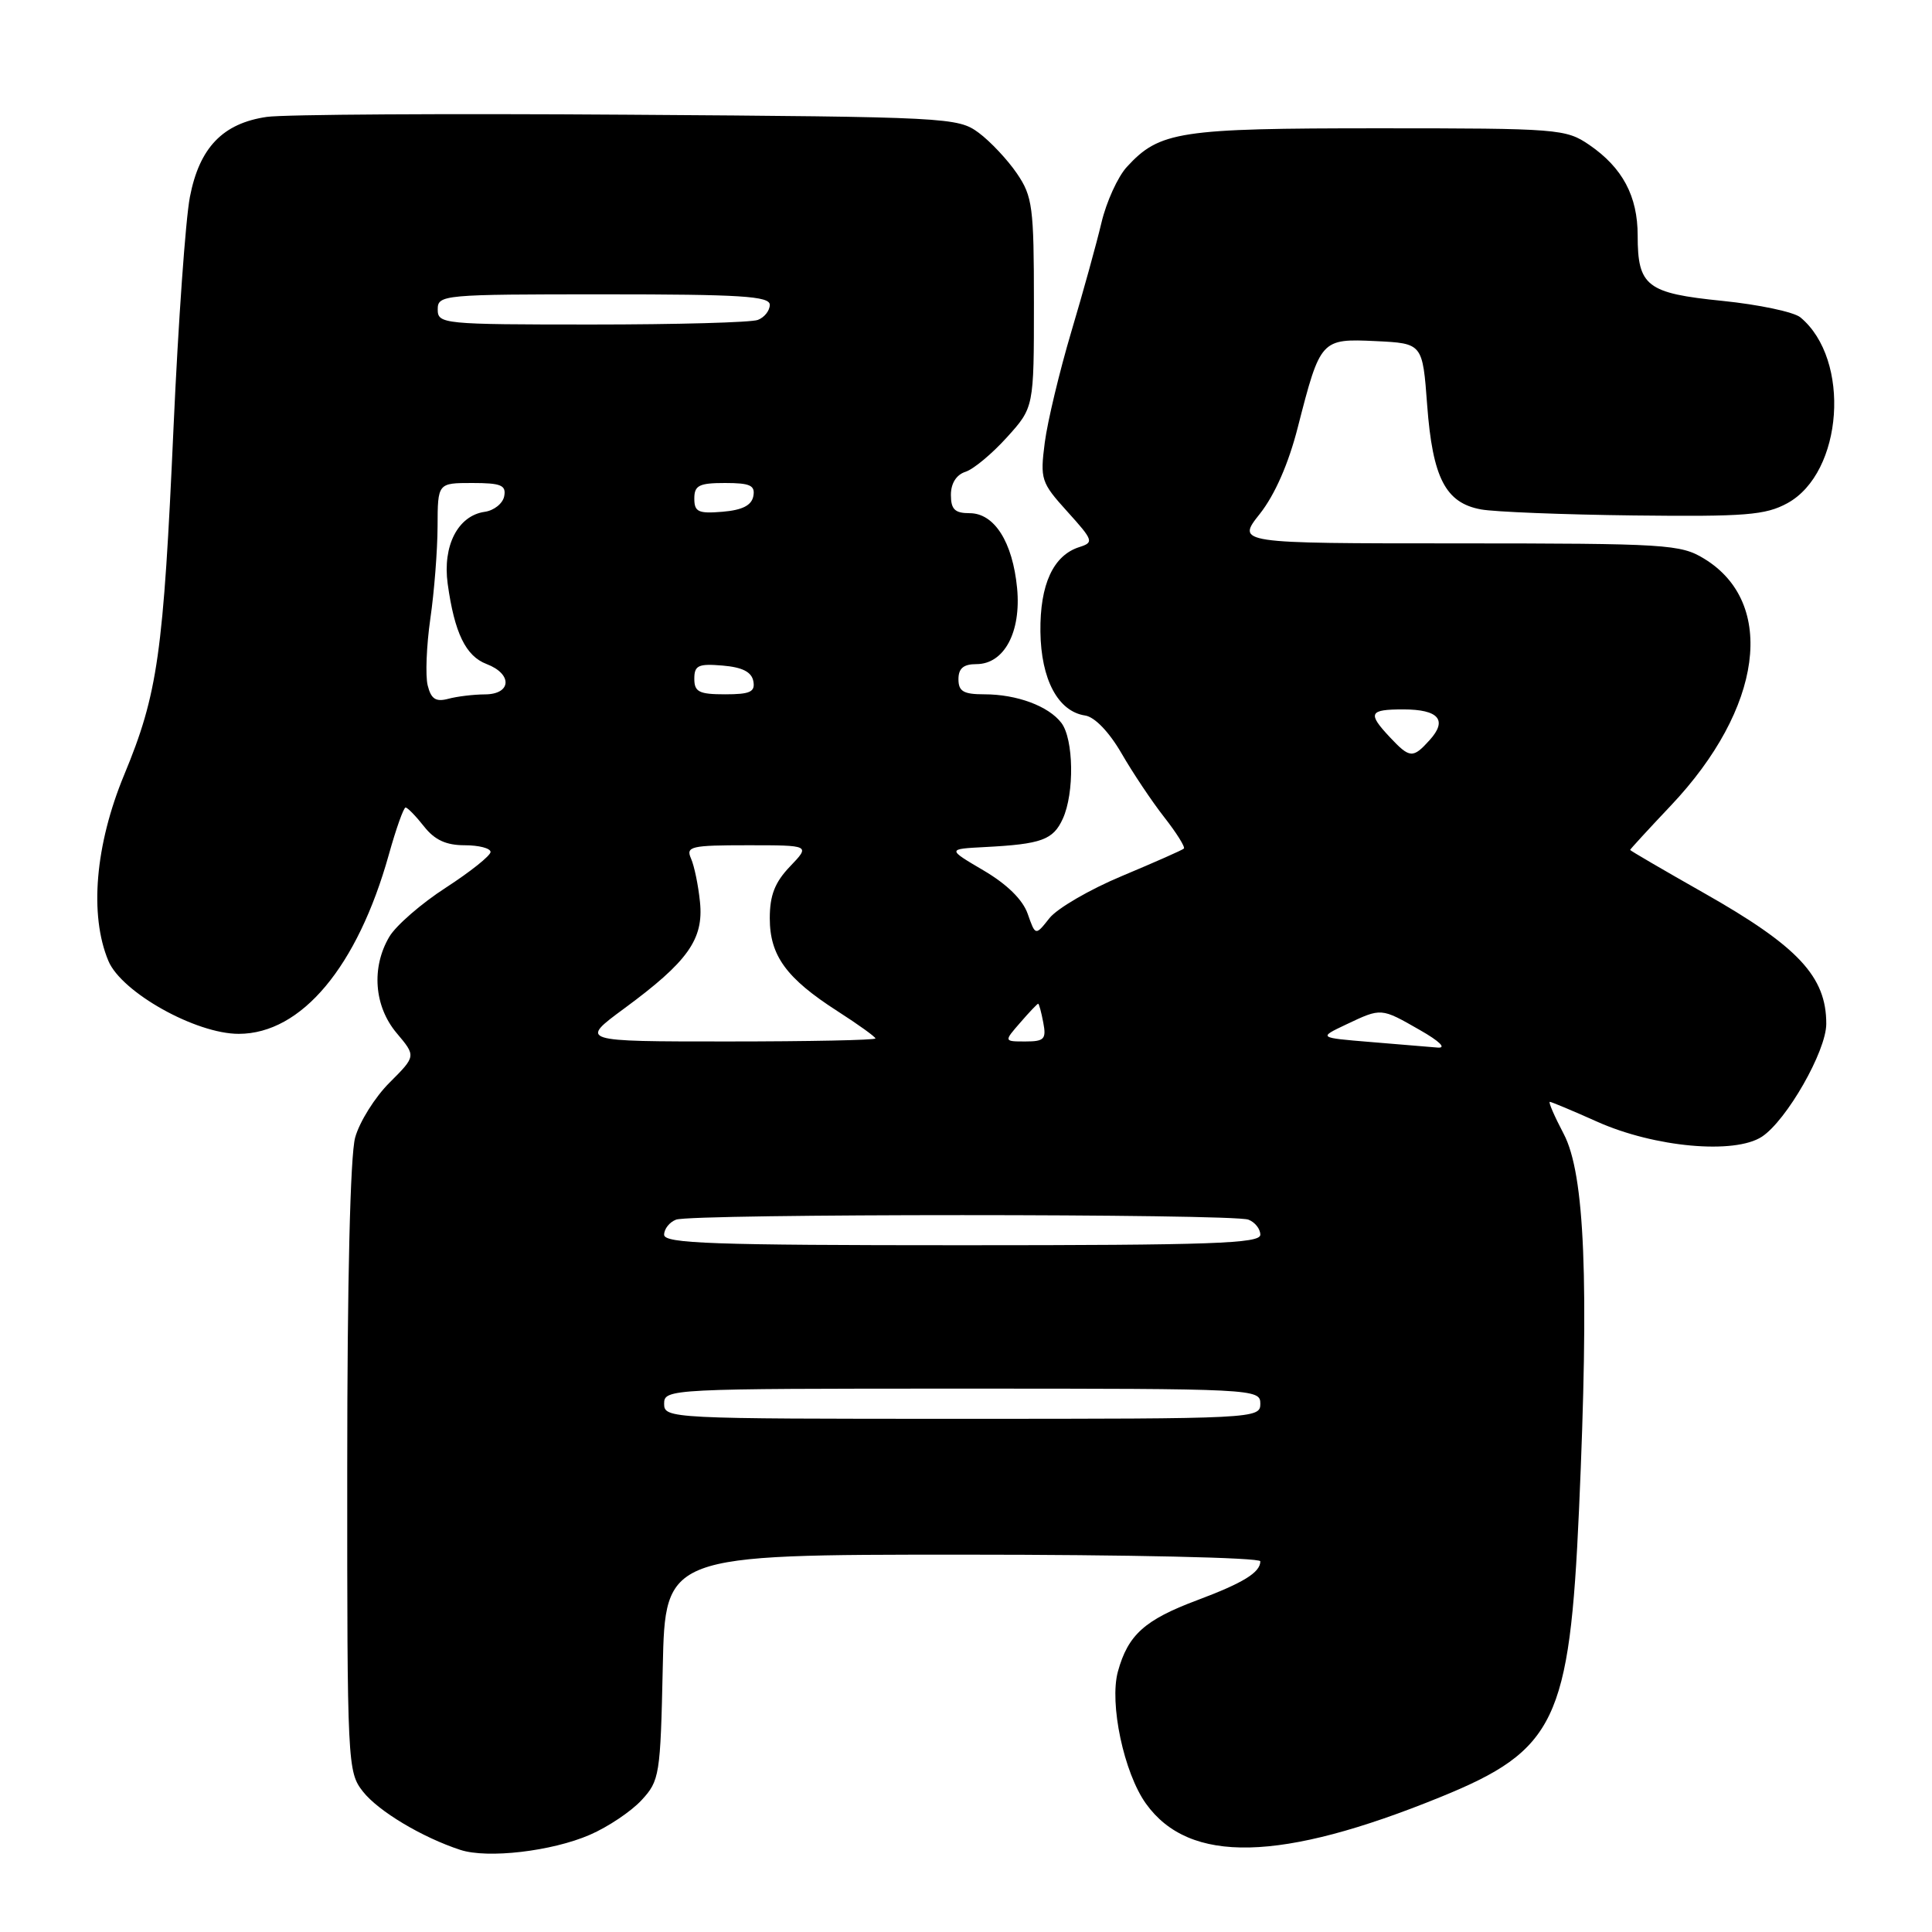 <?xml version="1.0" encoding="UTF-8" standalone="no"?>
<!DOCTYPE svg PUBLIC "-//W3C//DTD SVG 1.1//EN" "http://www.w3.org/Graphics/SVG/1.1/DTD/svg11.dtd" >
<svg xmlns="http://www.w3.org/2000/svg" xmlns:xlink="http://www.w3.org/1999/xlink" version="1.1" viewBox="0 0 256 256">
 <g >
 <path fill="currentColor"
d=" M 78.16 243.12 C 80.55 242.09 83.62 240.03 85.00 238.54 C 87.40 235.95 87.51 235.24 87.82 220.92 C 88.14 206.00 88.14 206.00 127.57 206.00 C 149.52 206.00 167.00 206.39 167.00 206.88 C 167.00 208.36 164.73 209.75 158.62 212.04 C 151.68 214.64 149.47 216.62 148.13 221.48 C 146.97 225.70 148.92 234.92 151.85 239.00 C 157.60 247.02 169.71 246.74 190.89 238.11 C 206.10 231.92 207.98 228.01 209.23 200.00 C 210.58 169.74 210.00 155.57 207.20 150.25 C 205.97 147.91 205.14 146.00 205.36 146.00 C 205.57 146.00 208.39 147.18 211.63 148.63 C 219.23 152.03 229.84 152.99 233.46 150.62 C 236.73 148.47 241.98 139.29 241.99 135.68 C 242.01 129.41 238.27 125.40 225.75 118.31 C 220.39 115.27 216.00 112.71 216.00 112.62 C 216.00 112.53 218.43 109.88 221.41 106.73 C 233.56 93.88 235.44 79.90 225.81 74.03 C 222.69 72.12 220.82 72.01 193.17 72.00 C 163.83 72.00 163.83 72.00 166.94 68.08 C 168.92 65.57 170.74 61.44 171.97 56.60 C 174.96 44.94 175.03 44.86 182.31 45.20 C 188.50 45.50 188.50 45.50 189.11 53.71 C 189.83 63.32 191.54 66.64 196.24 67.50 C 198.03 67.83 207.15 68.19 216.50 68.30 C 231.28 68.47 233.93 68.26 236.83 66.68 C 244.23 62.64 245.29 47.63 238.56 42.05 C 237.70 41.34 233.06 40.36 228.25 39.87 C 218.20 38.86 217.00 37.94 217.00 31.21 C 217.00 25.98 214.99 22.22 210.59 19.20 C 207.49 17.08 206.50 17.00 182.66 17.00 C 156.22 17.00 153.66 17.39 149.31 22.12 C 148.11 23.43 146.60 26.75 145.95 29.50 C 145.30 32.25 143.50 38.77 141.94 44.00 C 140.39 49.23 138.81 55.81 138.44 58.62 C 137.81 63.52 137.94 63.93 141.43 67.79 C 144.88 71.61 144.97 71.87 143.02 72.49 C 139.56 73.59 137.79 77.44 137.86 83.70 C 137.94 90.04 140.20 94.28 143.79 94.81 C 145.05 95.00 146.96 96.98 148.60 99.81 C 150.09 102.39 152.64 106.21 154.28 108.30 C 155.91 110.38 157.07 112.25 156.87 112.44 C 156.67 112.64 152.99 114.26 148.70 116.06 C 144.40 117.85 140.06 120.38 139.05 121.67 C 137.20 124.01 137.20 124.01 136.18 121.10 C 135.53 119.22 133.44 117.17 130.33 115.34 C 125.50 112.50 125.50 112.50 130.50 112.24 C 138.02 111.85 139.55 111.29 140.83 108.48 C 142.38 105.08 142.27 97.94 140.64 95.79 C 138.94 93.56 134.74 92.00 130.43 92.00 C 127.67 92.00 127.00 91.61 127.00 90.00 C 127.00 88.56 127.67 88.00 129.38 88.00 C 133.06 88.00 135.33 83.75 134.77 77.92 C 134.18 71.82 131.76 68.00 128.48 68.00 C 126.52 68.00 126.00 67.49 126.00 65.57 C 126.00 64.05 126.72 62.91 127.92 62.52 C 128.98 62.19 131.45 60.13 133.42 57.95 C 137.00 53.99 137.00 53.99 137.00 40.15 C 137.00 27.43 136.82 26.03 134.75 22.99 C 133.51 21.17 131.23 18.74 129.68 17.59 C 126.93 15.56 125.69 15.49 83.18 15.20 C 59.16 15.03 37.63 15.16 35.35 15.49 C 29.52 16.34 26.42 19.56 25.16 26.11 C 24.59 29.07 23.62 42.75 23.00 56.50 C 21.65 86.69 20.91 91.92 16.45 102.68 C 12.61 111.95 11.82 121.25 14.36 127.32 C 16.10 131.49 25.95 137.00 31.64 136.99 C 39.94 136.98 47.36 128.11 51.52 113.25 C 52.48 109.81 53.48 107.00 53.74 107.00 C 54.00 107.00 55.10 108.13 56.18 109.50 C 57.59 111.30 59.11 112.00 61.57 112.00 C 63.46 112.00 65.00 112.40 65.00 112.89 C 65.00 113.38 62.34 115.50 59.09 117.61 C 55.83 119.71 52.46 122.65 51.59 124.12 C 49.18 128.20 49.57 133.34 52.56 136.89 C 55.13 139.94 55.13 139.94 51.62 143.45 C 49.68 145.38 47.63 148.66 47.06 150.73 C 46.41 153.07 46.01 169.77 46.01 194.62 C 46.00 233.82 46.05 234.79 48.09 237.39 C 50.13 239.99 55.95 243.47 61.00 245.12 C 64.60 246.30 73.13 245.31 78.16 243.12 Z  M 88.00 186.00 C 88.00 184.03 88.67 184.00 127.50 184.00 C 166.33 184.00 167.00 184.03 167.00 186.00 C 167.00 187.97 166.33 188.00 127.50 188.00 C 88.67 188.00 88.00 187.97 88.00 186.00 Z  M 88.00 163.61 C 88.00 162.84 88.71 161.94 89.58 161.61 C 91.65 160.81 163.35 160.81 165.42 161.61 C 166.29 161.94 167.00 162.84 167.00 163.61 C 167.00 164.77 160.60 165.00 127.50 165.00 C 94.40 165.00 88.00 164.77 88.00 163.61 Z  M 181.59 138.07 C 174.68 137.50 174.68 137.50 178.37 135.75 C 183.06 133.53 182.96 133.52 188.15 136.49 C 190.77 137.98 191.70 138.91 190.50 138.81 C 189.40 138.72 185.39 138.39 181.59 138.07 Z  M 82.71 133.63 C 91.15 127.42 93.26 124.46 92.75 119.51 C 92.53 117.31 91.99 114.71 91.56 113.75 C 90.86 112.16 91.55 112.00 99.08 112.00 C 107.37 112.00 107.37 112.00 104.69 114.80 C 102.67 116.91 102.00 118.63 102.00 121.67 C 102.00 126.63 104.19 129.63 110.98 133.99 C 113.74 135.76 116.00 137.39 116.00 137.60 C 116.00 137.82 107.18 138.00 96.39 138.00 C 76.78 138.00 76.78 138.00 82.71 133.63 Z  M 135.19 135.50 C 136.38 134.12 137.45 133.00 137.56 133.00 C 137.68 133.00 137.98 134.12 138.24 135.50 C 138.66 137.69 138.37 138.00 135.87 138.00 C 133.01 138.00 133.01 138.00 135.19 135.50 Z  M 184.17 97.69 C 181.17 94.49 181.41 94.00 185.94 94.00 C 190.63 94.00 191.84 95.41 189.44 98.06 C 187.22 100.52 186.81 100.50 184.17 97.69 Z  M 56.67 90.82 C 56.35 89.54 56.51 85.56 57.02 81.99 C 57.54 78.42 57.97 72.91 57.98 69.75 C 58.00 64.00 58.00 64.00 62.57 64.00 C 66.39 64.00 67.09 64.29 66.81 65.75 C 66.63 66.71 65.46 67.65 64.22 67.82 C 60.68 68.33 58.63 72.30 59.32 77.35 C 60.22 83.86 61.71 86.94 64.48 87.99 C 67.94 89.31 67.78 92.00 64.25 92.01 C 62.74 92.02 60.55 92.28 59.38 92.60 C 57.75 93.03 57.12 92.63 56.67 90.82 Z  M 92.00 89.94 C 92.00 88.17 92.53 87.92 95.74 88.19 C 98.36 88.41 99.58 89.03 99.82 90.25 C 100.09 91.68 99.41 92.00 96.07 92.00 C 92.63 92.00 92.00 91.68 92.00 89.94 Z  M 92.00 66.06 C 92.00 64.32 92.63 64.00 96.07 64.00 C 99.41 64.00 100.09 64.32 99.82 65.75 C 99.58 66.97 98.36 67.59 95.74 67.81 C 92.53 68.08 92.00 67.83 92.00 66.06 Z  M 58.00 41.00 C 58.00 39.06 58.67 39.00 80.00 39.00 C 98.14 39.00 102.00 39.24 102.00 40.39 C 102.00 41.16 101.29 42.06 100.42 42.39 C 99.55 42.73 89.65 43.00 78.42 43.00 C 58.67 43.00 58.00 42.93 58.00 41.00 Z "/>
</g>
</svg>